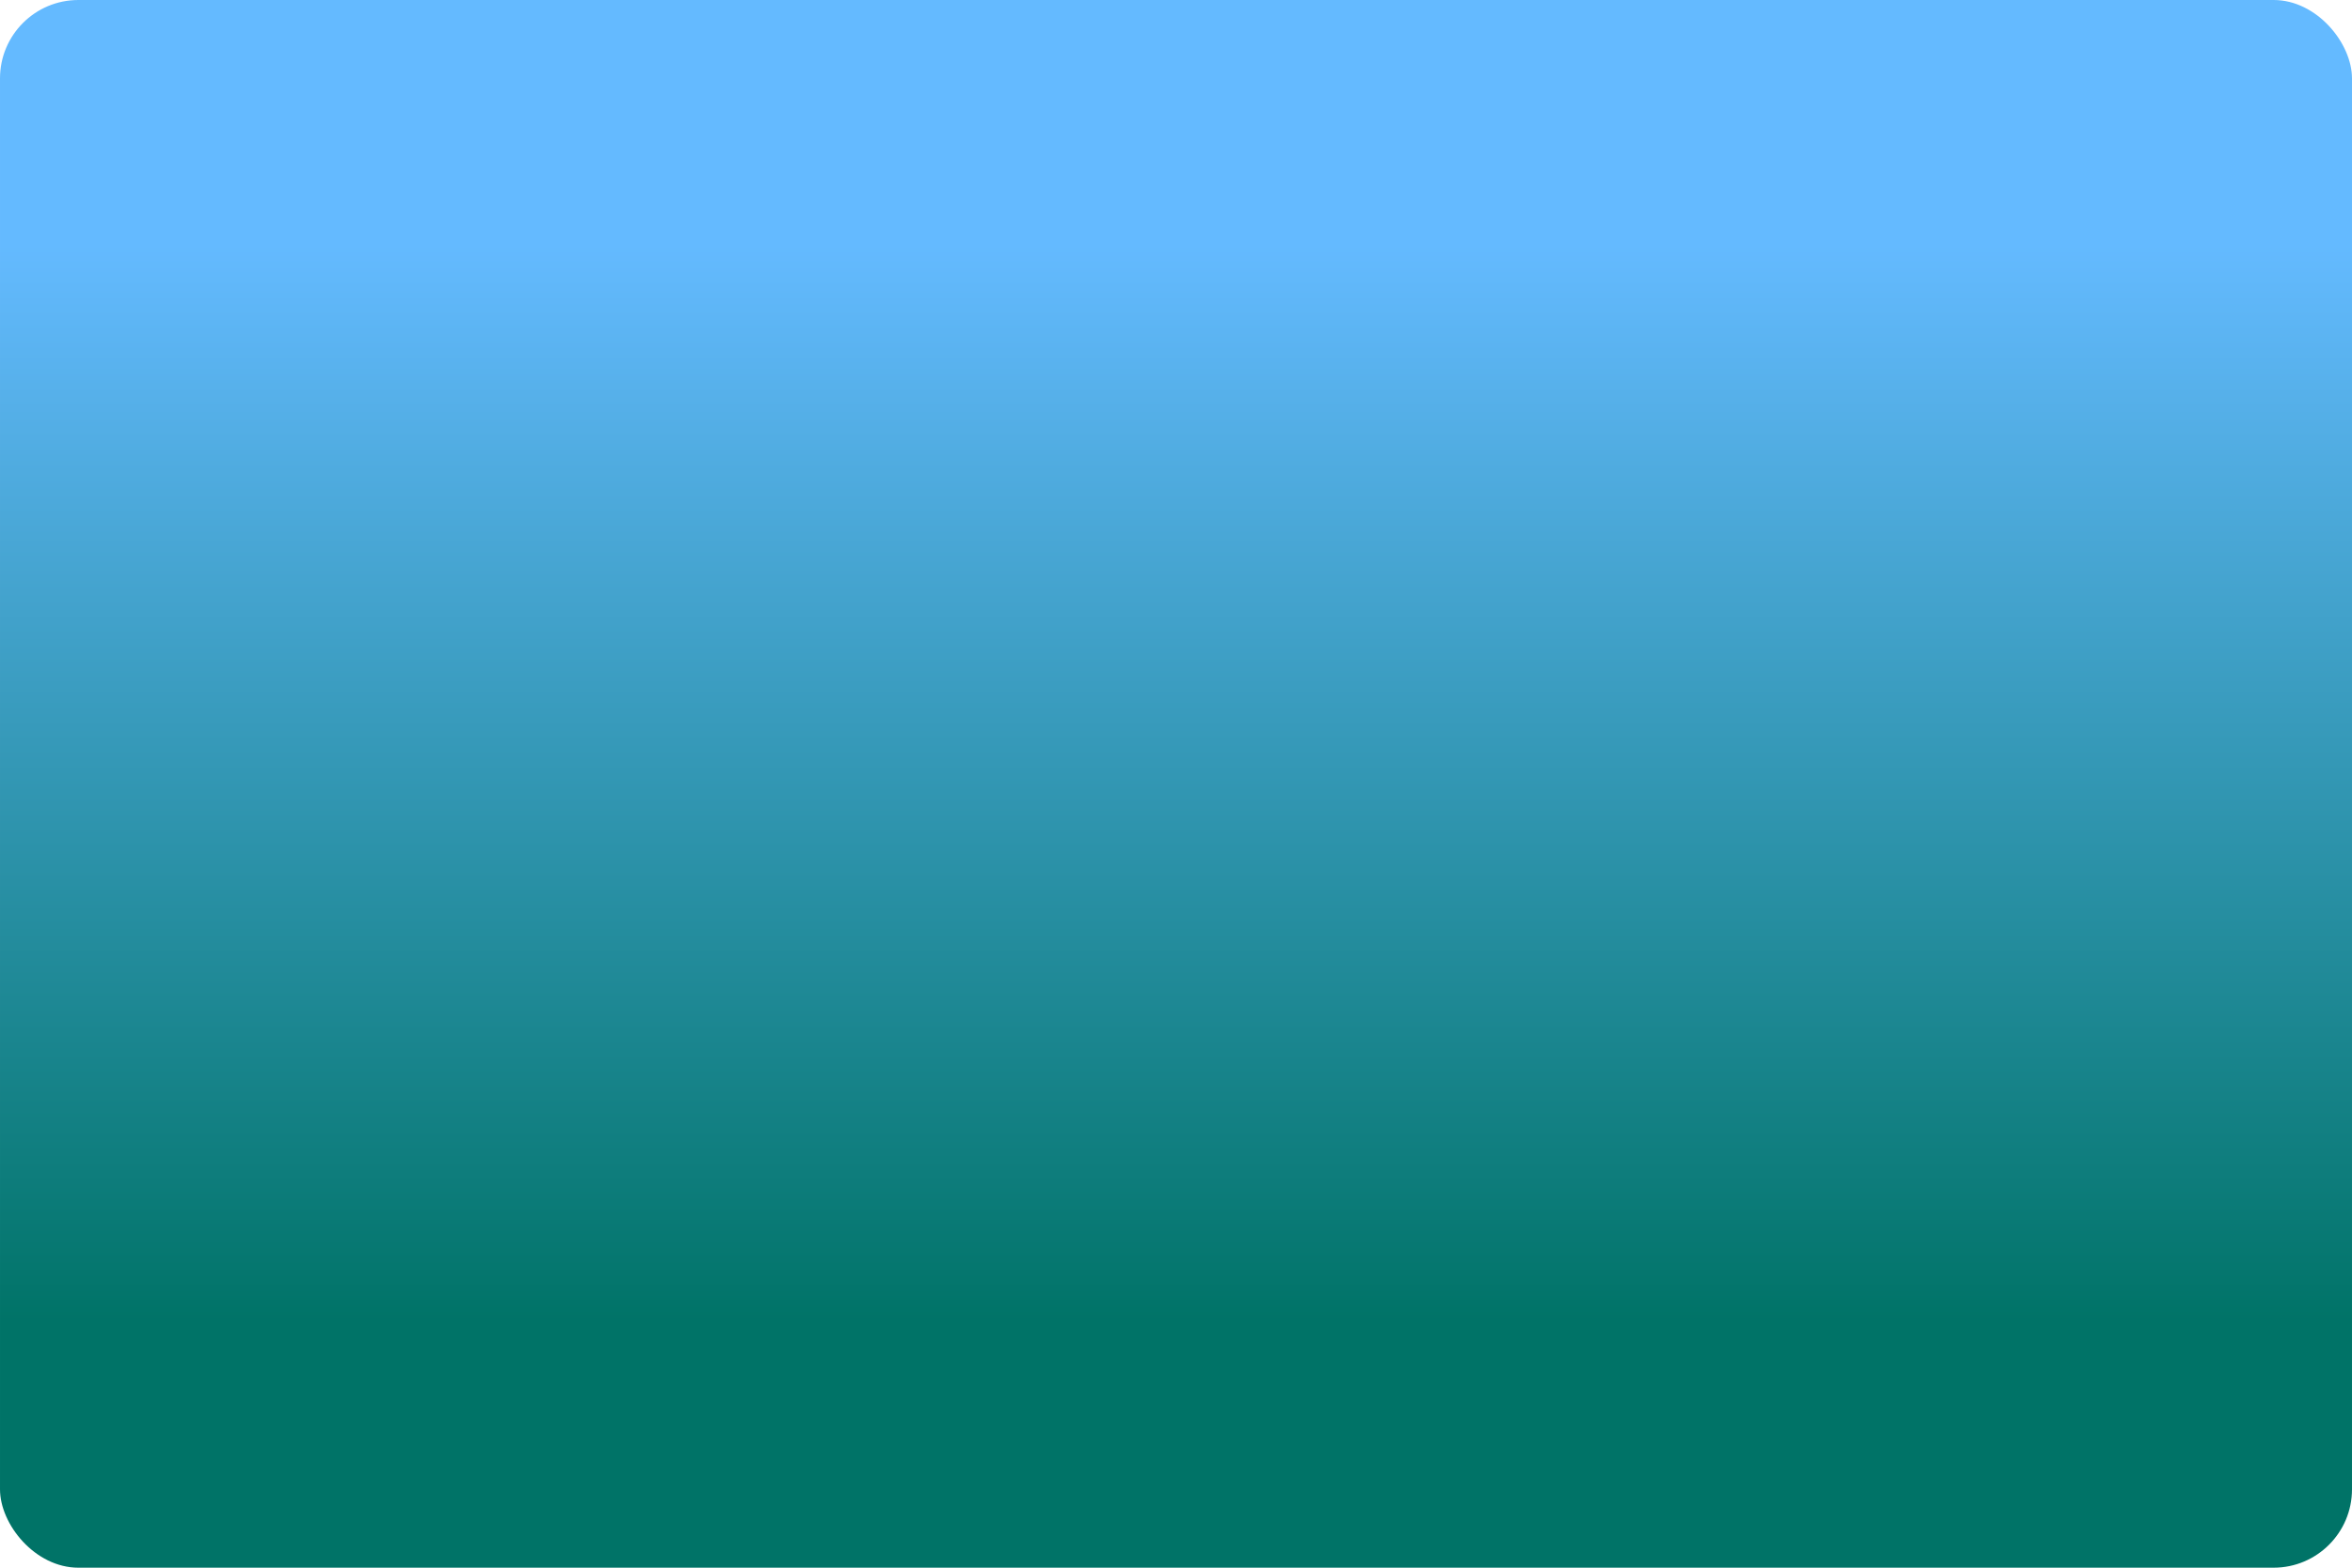 <?xml version="1.0" encoding="UTF-8" standalone="no"?>
<!-- Created with Inkscape (http://www.inkscape.org/) -->

<svg
   width="480"
   height="320"
   viewBox="0 0 127 84.667"
   version="1.1"
   id="svg1543"
   inkscape:export-xdpi="96"
   inkscape:export-ydpi="96"
   inkscape:version="1.1.1 (3bf5ae0d25, 2021-09-20)"
   sodipodi:docname="zzz-generic.svg"
   xmlns:inkscape="http://www.inkscape.org/namespaces/inkscape"
   xmlns:sodipodi="http://sodipodi.sourceforge.net/DTD/sodipodi-0.dtd"
   xmlns:xlink="http://www.w3.org/1999/xlink"
   xmlns="http://www.w3.org/2000/svg"
   xmlns:svg="http://www.w3.org/2000/svg">
  <sodipodi:namedview
     id="namedview1545"
     pagecolor="#505050"
     bordercolor="#eeeeee"
     borderopacity="1"
     inkscape:pageshadow="0"
     inkscape:pageopacity="0"
     inkscape:pagecheckerboard="0"
     inkscape:document-units="px"
     showgrid="false"
     units="px"
     width="640px"
     inkscape:snap-page="true"
     showguides="true"
     inkscape:guide-bbox="true"
     inkscape:zoom="1.4039016"
     inkscape:cx="116.46115"
     inkscape:cy="146.73393"
     inkscape:window-width="1920"
     inkscape:window-height="1019"
     inkscape:window-x="0"
     inkscape:window-y="30"
     inkscape:window-maximized="1"
     inkscape:current-layer="layer1">
    <sodipodi:guide
       position="10.583,71.438"
       orientation="-1,0"
       id="guide2978"
       inkscape:label=""
       inkscape:locked="false"
       inkscape:color="rgb(0,0,255)" />
    <sodipodi:guide
       position="116.417,13.229"
       orientation="-1,0"
       id="guide2980"
       inkscape:label=""
       inkscape:locked="false"
       inkscape:color="rgb(0,0,255)" />
    <sodipodi:guide
       position="10.583,71.438"
       orientation="0,1"
       id="guide2982"
       inkscape:label=""
       inkscape:locked="false"
       inkscape:color="rgb(0,0,255)" />
    <sodipodi:guide
       position="116.417,13.229"
       orientation="0,1"
       id="guide2984"
       inkscape:label=""
       inkscape:locked="false"
       inkscape:color="rgb(0,0,255)" />
  </sodipodi:namedview>
  <defs
     id="defs1540">
    <linearGradient
       inkscape:collect="always"
       id="linearGradient2856">
      <stop
         style="stop-color:#007367;stop-opacity:1"
         offset="0"
         id="stop2852" />
      <stop
         style="stop-color:#64baff;stop-opacity:1"
         offset="1"
         id="stop2854" />
    </linearGradient>
    <linearGradient
       inkscape:collect="always"
       xlink:href="#linearGradient2856"
       id="linearGradient2858"
       x1="10.583"
       y1="71.438"
       x2="10.583"
       y2="13.229"
       gradientUnits="userSpaceOnUse" />
    <clipPath
       id="clip1">
      <path
         d="m 249,0 h 75 v 124.512 h -75 z m 0,0"
         id="path2" />
    </clipPath>
    <clipPath
       id="clip2">
      <path
         d="m 421,0 h 90 v 124.512 h -90 z m 0,0"
         id="path5" />
    </clipPath>
    <clipPath
       id="clip3">
      <path
         d="m 513,0 h 28 v 124.512 h -28 z m 0,0"
         id="path8" />
    </clipPath>
    <clipPath
       id="clip4">
      <path
         d="m 659,4 h 86.871 V 124 H 659 Z m 0,0"
         id="path11" />
    </clipPath>
    <marker
       id="DefaultArrow2"
       markerUnits="strokeWidth"
       viewBox="0 0 1 1"
       markerWidth="1"
       markerHeight="1"
       overflow="visible"
       orient="auto">
      <!-- REF_ARROW_STRAIGHT (-2) -->
      <g
         transform="scale(0.009)"
         id="g8989">
        <!-- 1/108 -->
        <path
           d="M -9 54 L -9 -54 L 117 0 z"
           id="path8987" />
      </g>
    </marker>
    <marker
       id="DefaultArrow3"
       markerUnits="strokeWidth"
       viewBox="0 0 1 1"
       markerWidth="1"
       markerHeight="1"
       overflow="visible"
       orient="auto">
      <!-- REF_ARROW_ANGLED -->
      <g
         transform="scale(0.009)"
         id="g8994">
        <path
           d="M -27 54 L -9 0 L -27 -54 L 135 0 z"
           id="path8992" />
      </g>
    </marker>
    <marker
       id="DefaultArrow4"
       markerUnits="strokeWidth"
       viewBox="0 0 1 1"
       markerWidth="1"
       markerHeight="1"
       overflow="visible"
       orient="auto">
      <!-- REF_ARROW_ROUNDED -->
      <g
         transform="scale(0.009)"
         id="g8999">
        <path
           d="M -9,0 L -9,-45 C -9,-51.708 2.808,-56.580 9,-54 L 117,-9 C 120.916,-7.369 126.000,-4.242 126,0 C 126,4.242 120.916,7.369 117,9 L 9,54 C 2.808,56.580 -9,51.708 -9,45 z"
           id="path8997" />
      </g>
    </marker>
    <marker
       id="DefaultArrow5"
       markerUnits="strokeWidth"
       viewBox="0 0 1 1"
       markerWidth="1"
       markerHeight="1"
       overflow="visible"
       orient="auto">
      <!-- REF_ARROW_SPOT -->
      <g
         transform="scale(0.009)"
         id="g9004">
        <path
           d="M -54, 0 C -54,29.807 -29.807,54 0,54 C 29.807,54 54,29.807 54,0 C 54,-29.807 29.807,-54 0,-54 C -29.807,-54 -54,-29.807 -54,0 z"
           id="path9002" />
      </g>
    </marker>
    <marker
       id="DefaultArrow6"
       markerUnits="strokeWidth"
       viewBox="0 0 1 1"
       markerWidth="1"
       markerHeight="1"
       overflow="visible"
       orient="auto">
      <!-- REF_ARROW_DIAMOND -->
      <g
         transform="scale(0.009)"
         id="g9009">
        <path
           d="M -63,0 L 0,63 L 63,0 L 0,-63 z"
           id="path9007" />
      </g>
    </marker>
    <marker
       id="DefaultArrow7"
       markerUnits="strokeWidth"
       viewBox="0 0 1 1"
       markerWidth="1"
       markerHeight="1"
       overflow="visible"
       orient="auto">
      <!-- REF_ARROW_FEATHER -->
      <g
         transform="scale(0.009)"
         id="g9014">
        <path
           d="M 18,-54 L 108,-54 L 63,0 L 108,54 L 18, 54 L -36,0 z"
           id="path9012" />
      </g>
    </marker>
    <marker
       id="DefaultArrow8"
       markerUnits="strokeWidth"
       viewBox="0 0 1 1"
       markerWidth="1"
       markerHeight="1"
       overflow="visible"
       orient="auto">
      <!-- REF_ARROW_FEATHER2 -->
      <g
         transform="scale(0.009)"
         id="g9019">
        <path
           d="M -36,0 L 18,-54 L 54,-54 L 18,-18 L 27,-18 L 63,-54 L 99,-54 L 63,-18 L 72,-18 L 108,-54 L 144,-54 L 90,0 L 144,54 L 108,54 L 72,18 L 63,18 L 99,54 L 63,54 L 27,18 L 18,18 L 54,54 L 18,54 z"
           id="path9017" />
      </g>
    </marker>
    <marker
       id="DefaultArrow9"
       markerUnits="strokeWidth"
       viewBox="0 0 1 1"
       markerWidth="1"
       markerHeight="1"
       overflow="visible"
       orient="auto">
      <!-- REF_ARROW_HOLLOWDIAMOND -->
      <g
         transform="scale(0.009)"
         id="g9024">
        <path
           d="M 0,45 L -45,0 L 0, -45 L 45, 0 z M 0, 63 L-63, 0 L 0, -63 L 63, 0 z"
           id="path9022" />
      </g>
    </marker>
    <filter
       id="StainedFilter">
      <feBlend
         mode="multiply"
         in2="BackgroundImage"
         in="SourceGraphic"
         result="blend"
         id="feBlend9027" />
      <feComposite
         in="blend"
         in2="SourceAlpha"
         operator="in"
         result="comp"
         id="feComposite9029" />
    </filter>
    <filter
       id="BleachFilter">
      <feBlend
         mode="screen"
         in2="BackgroundImage"
         in="SourceGraphic"
         result="blend"
         id="feBlend9032" />
      <feComposite
         in="blend"
         in2="SourceAlpha"
         operator="in"
         result="comp"
         id="feComposite9034" />
    </filter>
    <filter
       id="InvertTransparencyBitmapFilter">
      <feComponentTransfer
         id="feComponentTransfer9043">
        <feFuncR
           type="gamma"
           amplitude="1.055"
           exponent=".417"
           offset="-0.055"
           id="feFuncR9037" />
        <feFuncG
           type="gamma"
           amplitude="1.055"
           exponent=".417"
           offset="-0.055"
           id="feFuncG9039" />
        <feFuncB
           type="gamma"
           amplitude="1.055"
           exponent=".417"
           offset="-0.055"
           id="feFuncB9041" />
      </feComponentTransfer>
      <feComponentTransfer
         id="feComponentTransfer9053">
        <feFuncR
           type="linear"
           slope="-1"
           intercept="1"
           id="feFuncR9045" />
        <feFuncG
           type="linear"
           slope="-1"
           intercept="1"
           id="feFuncG9047" />
        <feFuncB
           type="linear"
           slope="-1"
           intercept="1"
           id="feFuncB9049" />
        <feFuncA
           type="linear"
           slope="1"
           intercept="0"
           id="feFuncA9051" />
      </feComponentTransfer>
      <feComponentTransfer
         id="feComponentTransfer9061">
        <feFuncR
           type="gamma"
           amplitude="1"
           exponent="2.4"
           offset="0"
           id="feFuncR9055" />
        <feFuncG
           type="gamma"
           amplitude="1"
           exponent="2.4"
           offset="0"
           id="feFuncG9057" />
        <feFuncB
           type="gamma"
           amplitude="1"
           exponent="2.4"
           offset="0"
           id="feFuncB9059" />
      </feComponentTransfer>
    </filter>
    <inkscape:perspective
       sodipodi:type="inkscape:persp3d"
       inkscape:vp_x="0 : 526.18109 : 1"
       inkscape:vp_y="0 : 1000 : 0"
       inkscape:vp_z="744.09448 : 526.18109 : 1"
       inkscape:persp3d-origin="372.04724 : 350.78739 : 1"
       id="perspective10" />
    <inkscape:perspective
       id="perspective2824"
       inkscape:persp3d-origin="0.5 : 0.33333333 : 1"
       inkscape:vp_z="1 : 0.5 : 1"
       inkscape:vp_y="0 : 1000 : 0"
       inkscape:vp_x="0 : 0.5 : 1"
       sodipodi:type="inkscape:persp3d" />
  </defs>
  <g
     inkscape:label="Camada 1"
     inkscape:groupmode="layer"
     id="layer1">
    <rect
       style="opacity:1;fill:url(#linearGradient2858);fill-opacity:1;stroke-width:0.529;stroke-linecap:square;stroke-linejoin:round;paint-order:stroke fill markers"
       id="rect1569"
       width="127"
       height="84.667"
       x="0"
       y="0"
       ry="4.233"
       inkscape:export-filename="/home/vitor/Dev/es-theme-material-tv-3-2/assets/logo/fbn.png"
       inkscape:export-xdpi="96"
       inkscape:export-ydpi="96" />
  </g>
  <style
     type="text/css"
     id="style3952">
	.st0{fill:#FC0C18;}
	.st1{fill:#FC0C18;}
   </style>
</svg>
